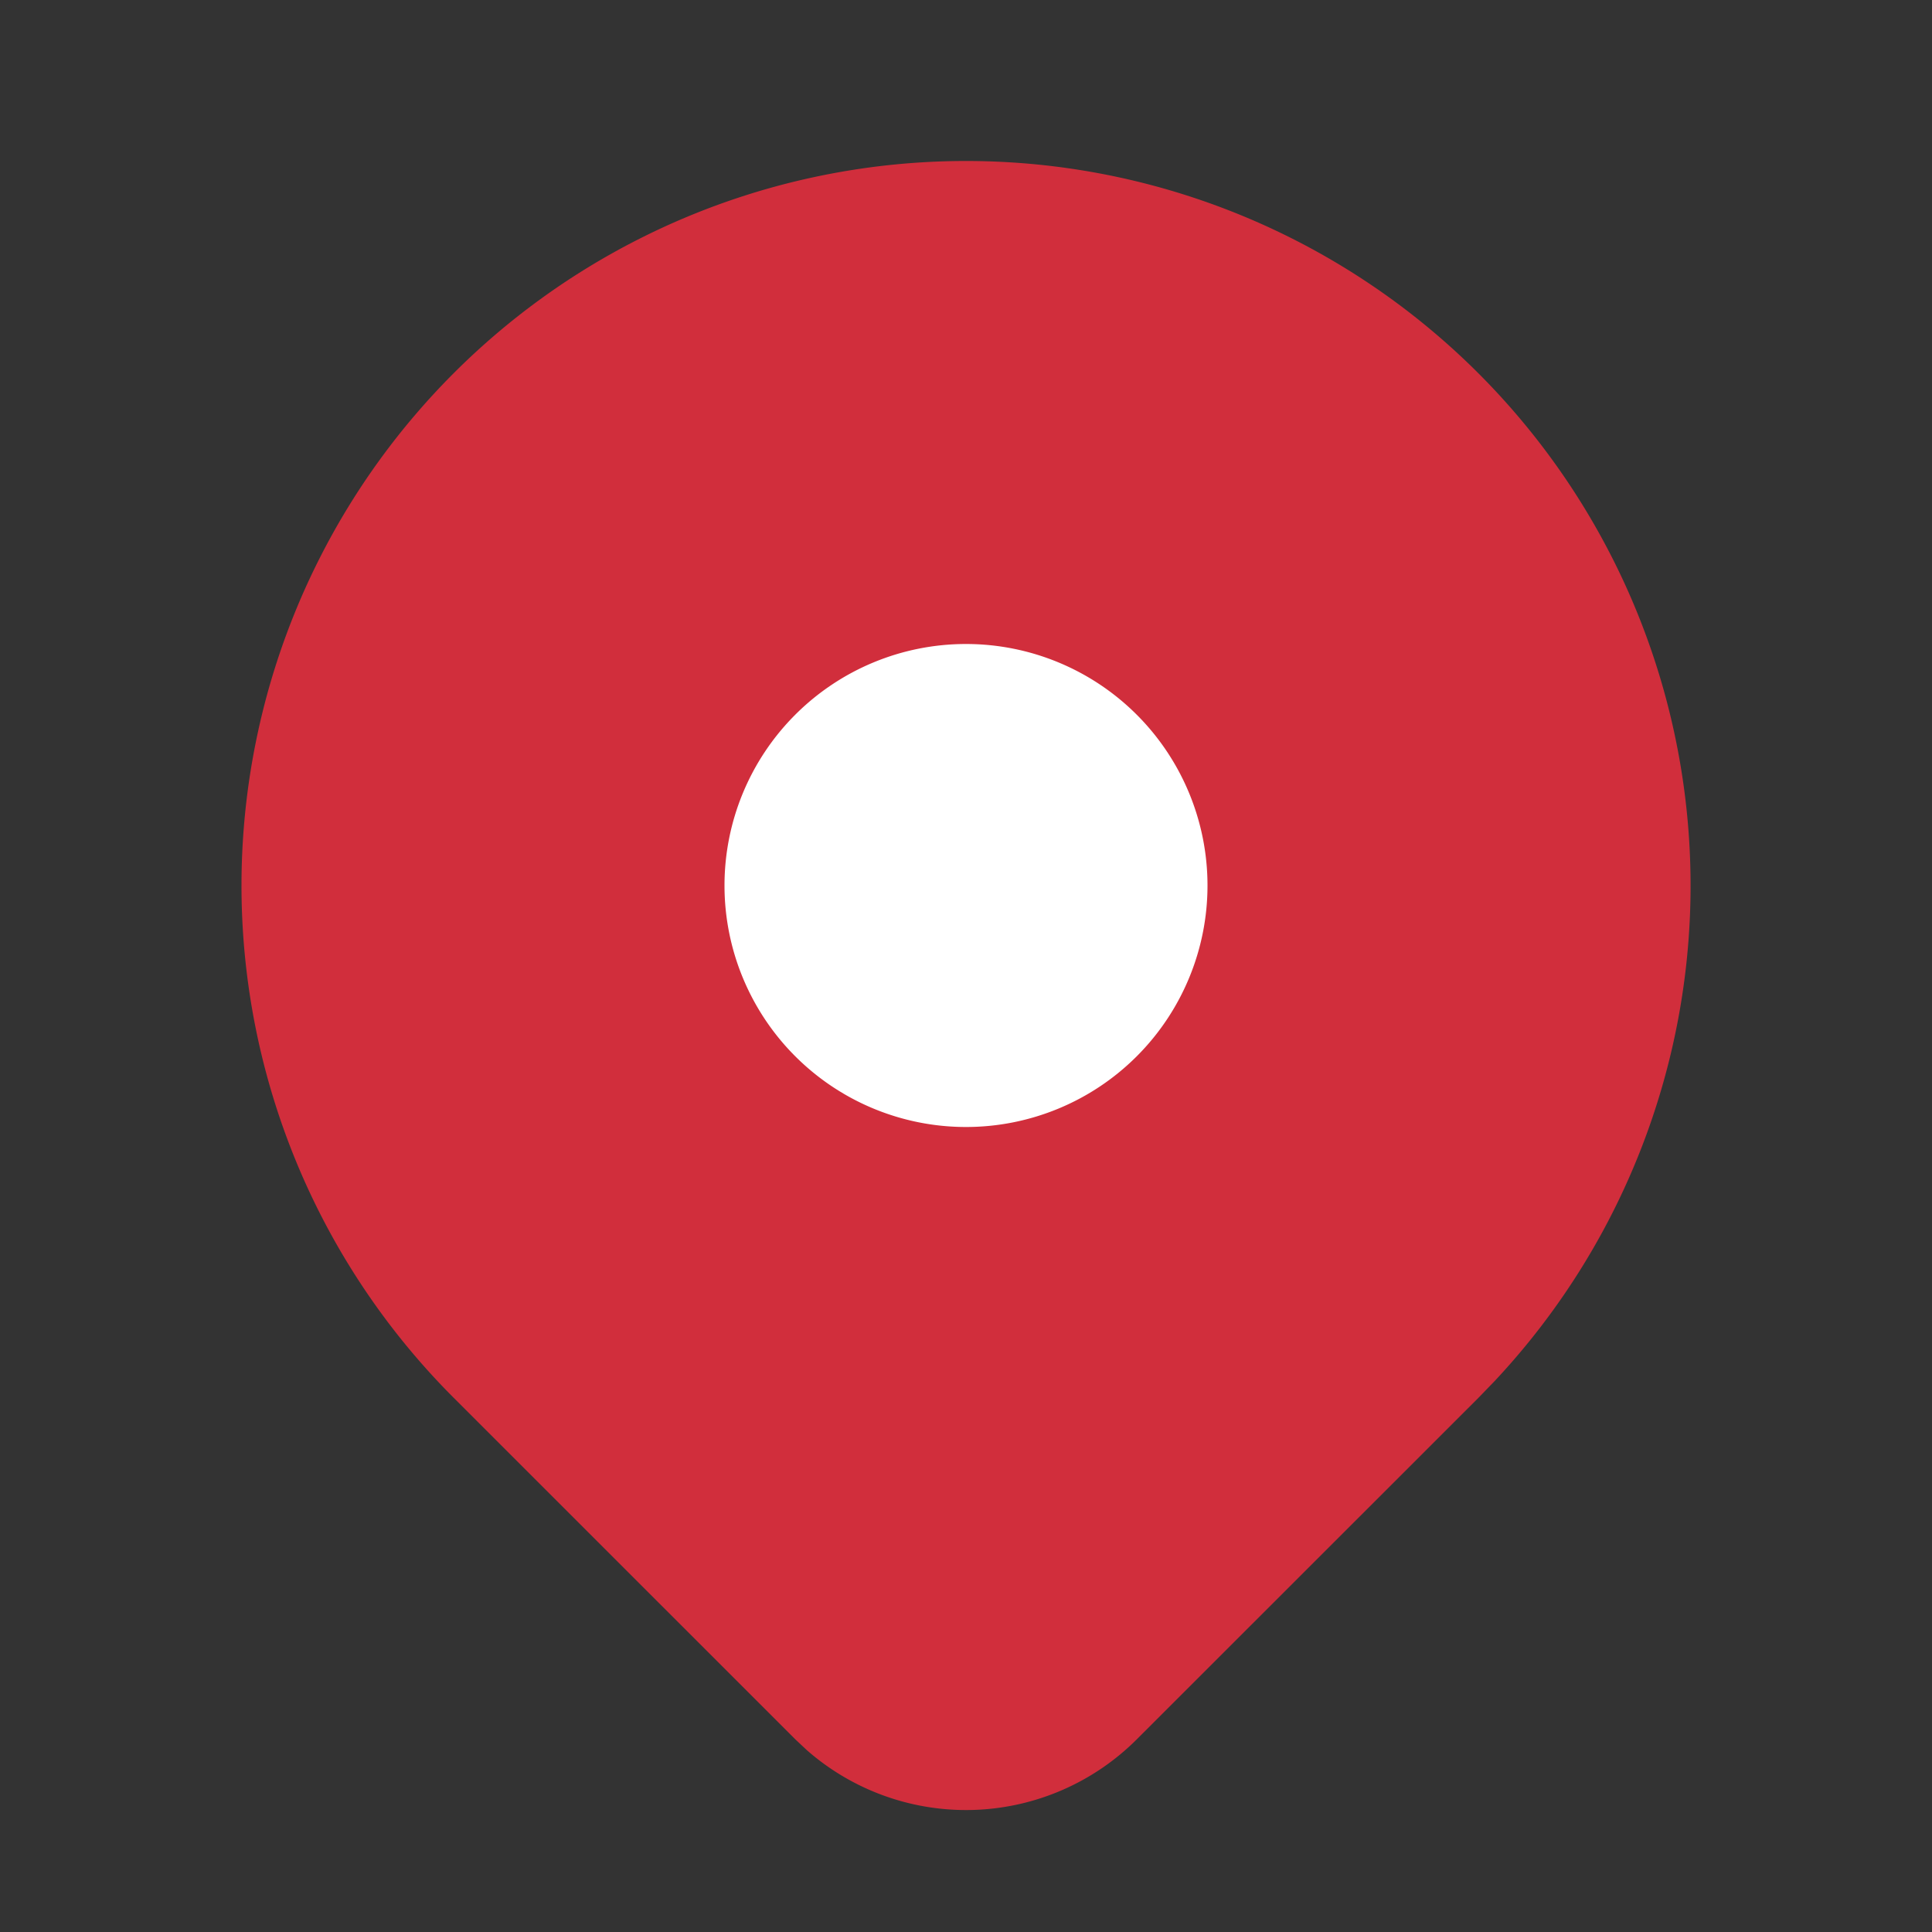 <svg width="24" height="24" fill="none" xmlns="http://www.w3.org/2000/svg"><rect width="100%" height="100%" fill="#333333" stroke="none"/><g clip-path="url(#a)"><ellipse cx="11.5" cy="11.5" rx="5.5" ry="4.5" fill="white"/><path d="M18.364 4.636a9 9 0 0 1 .203 12.52l-.203.21-4.243 4.241a3 3 0 0 1-4.097.135l-.144-.135-4.244-4.243A9 9 0 0 1 18.364 4.636ZM12 8a3 3 0 1 0 0 6 3 3 0 0 0 0-6Z" fill="#D12E3C"/></g><defs><clipPath id="a"><path d="M0 0h24v24H0z"/></clipPath></defs></svg>